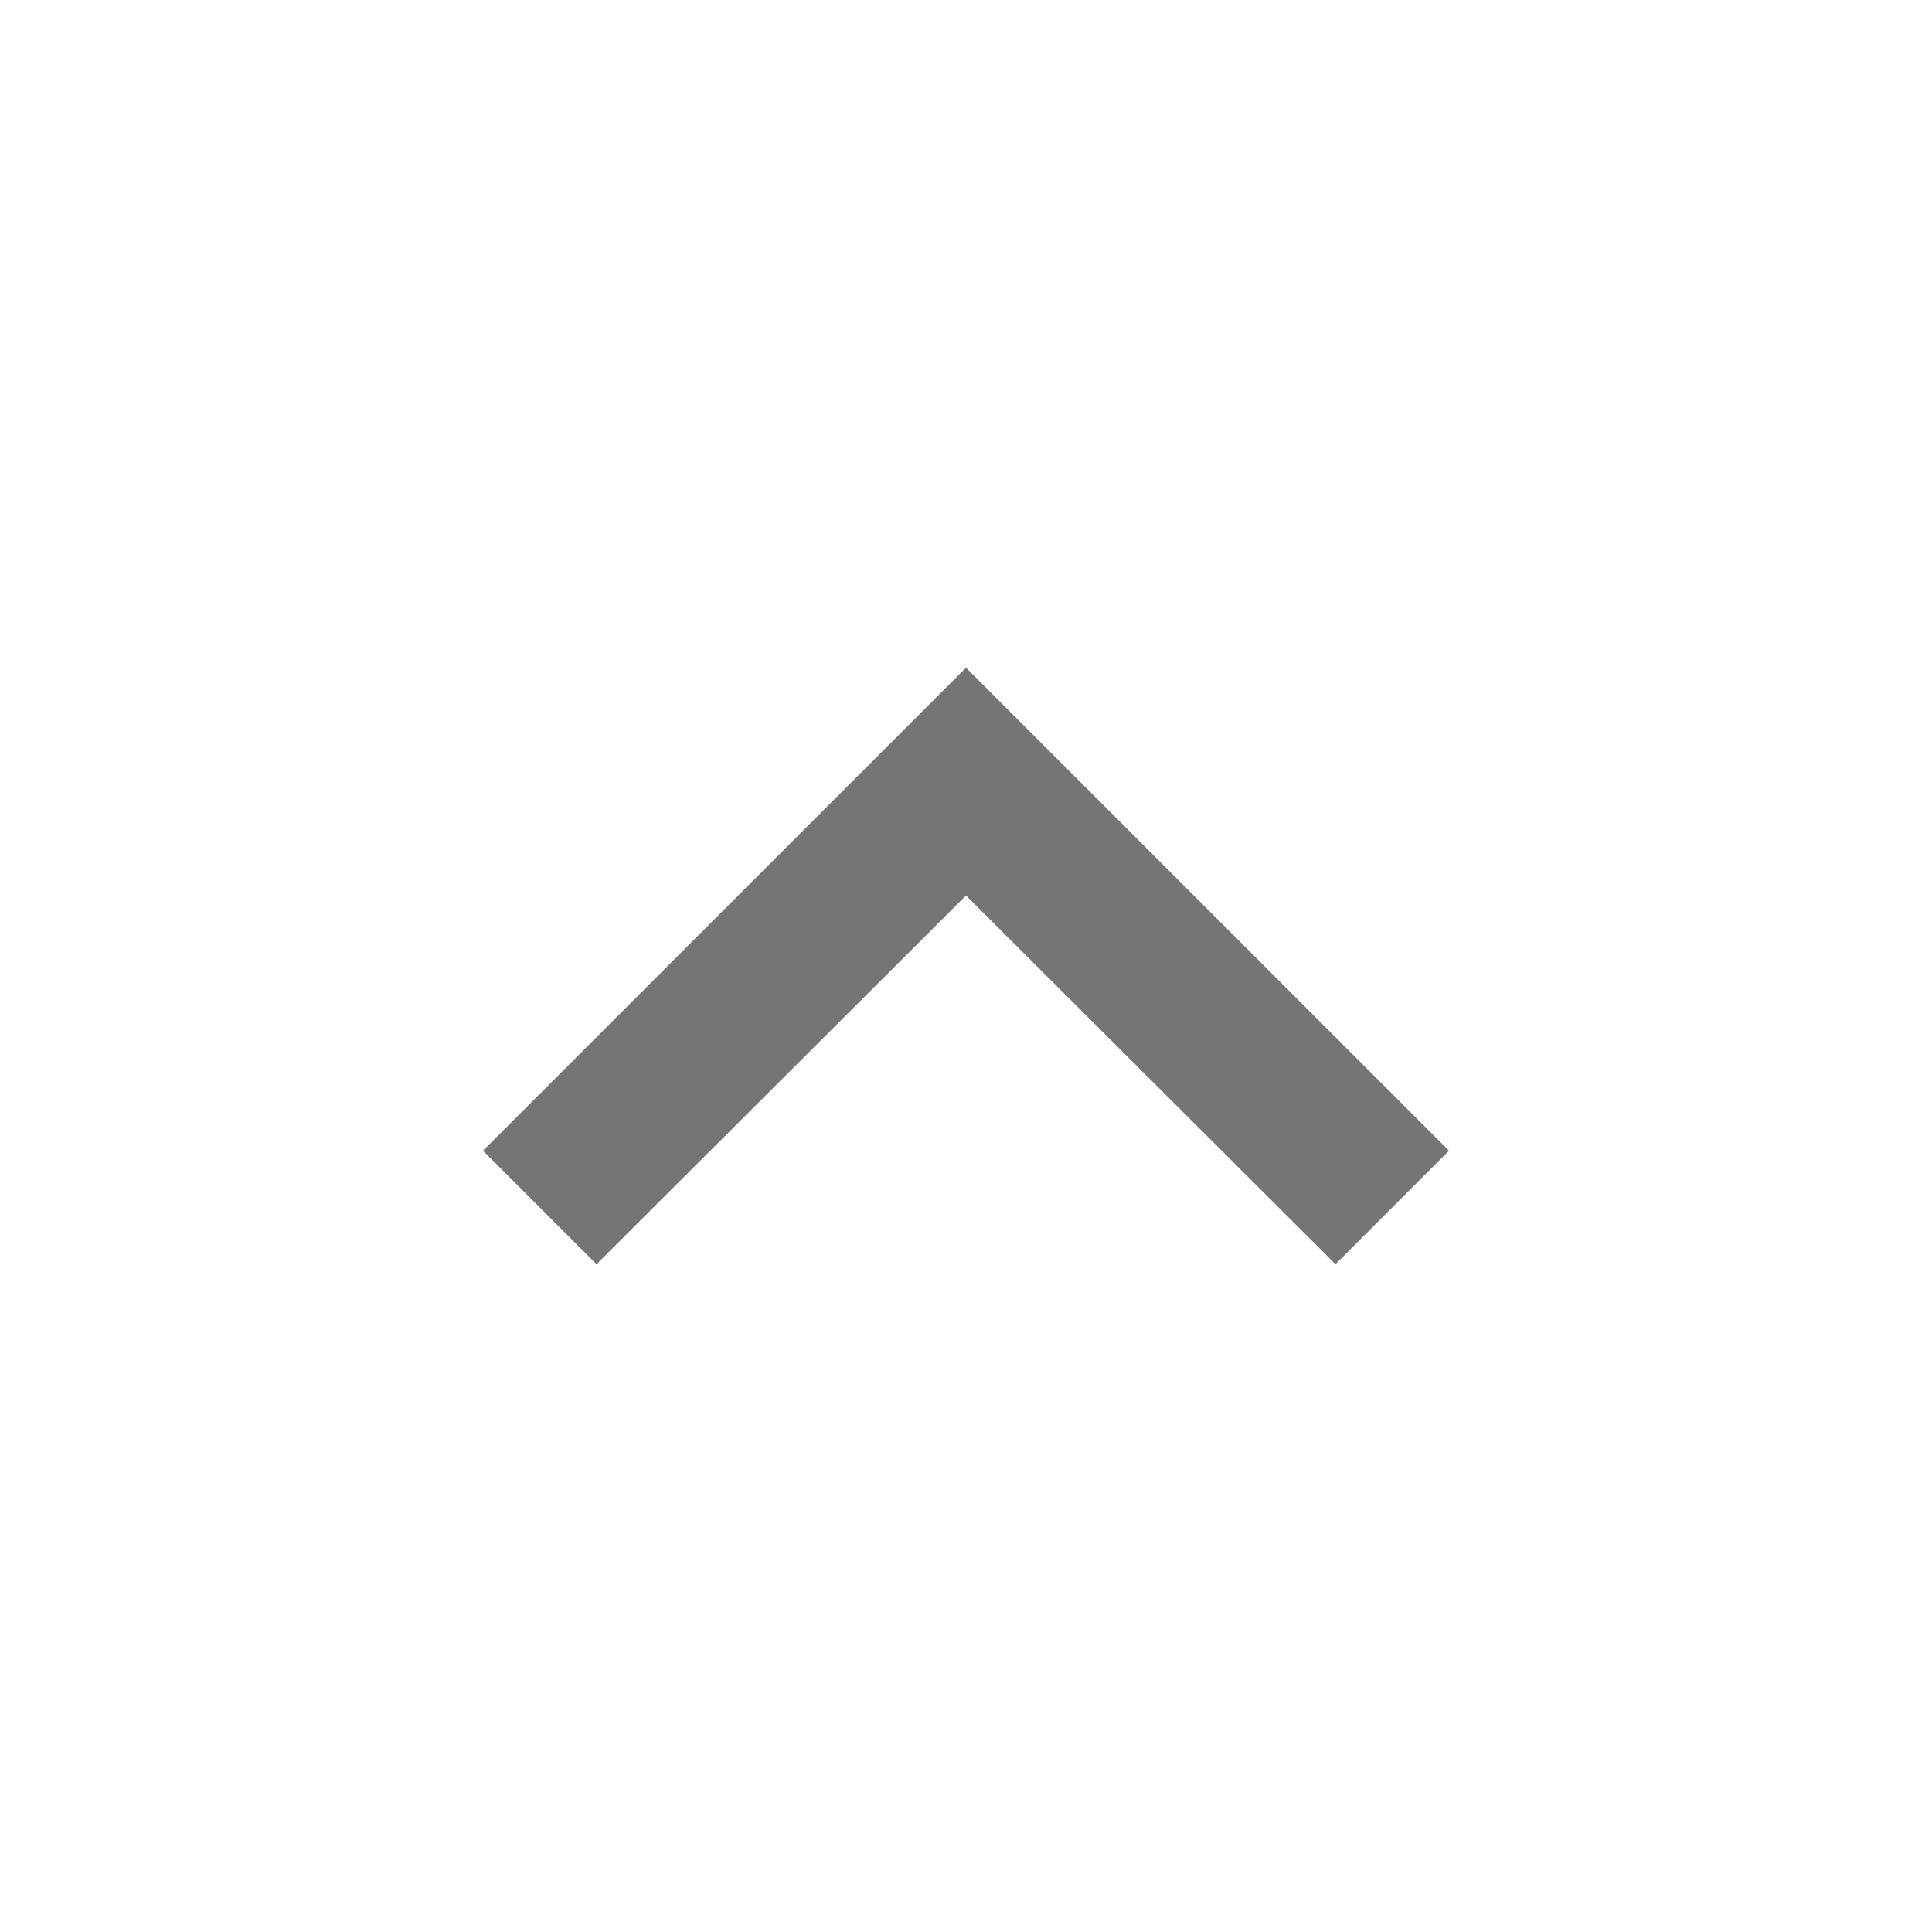 <svg width="24" height="24" viewBox="0 0 24 24" fill="none" xmlns="http://www.w3.org/2000/svg">
<g id="keyboard_arrow_up_24px">
<path id="icon/hardware/keyboard_arrow_up_24px" d="M7.41 15.705L12 11.125L16.59 15.705L18 14.295L12 8.295L6 14.295L7.41 15.705Z" fill="black" fill-opacity="0.54"/>
</g>
</svg>
